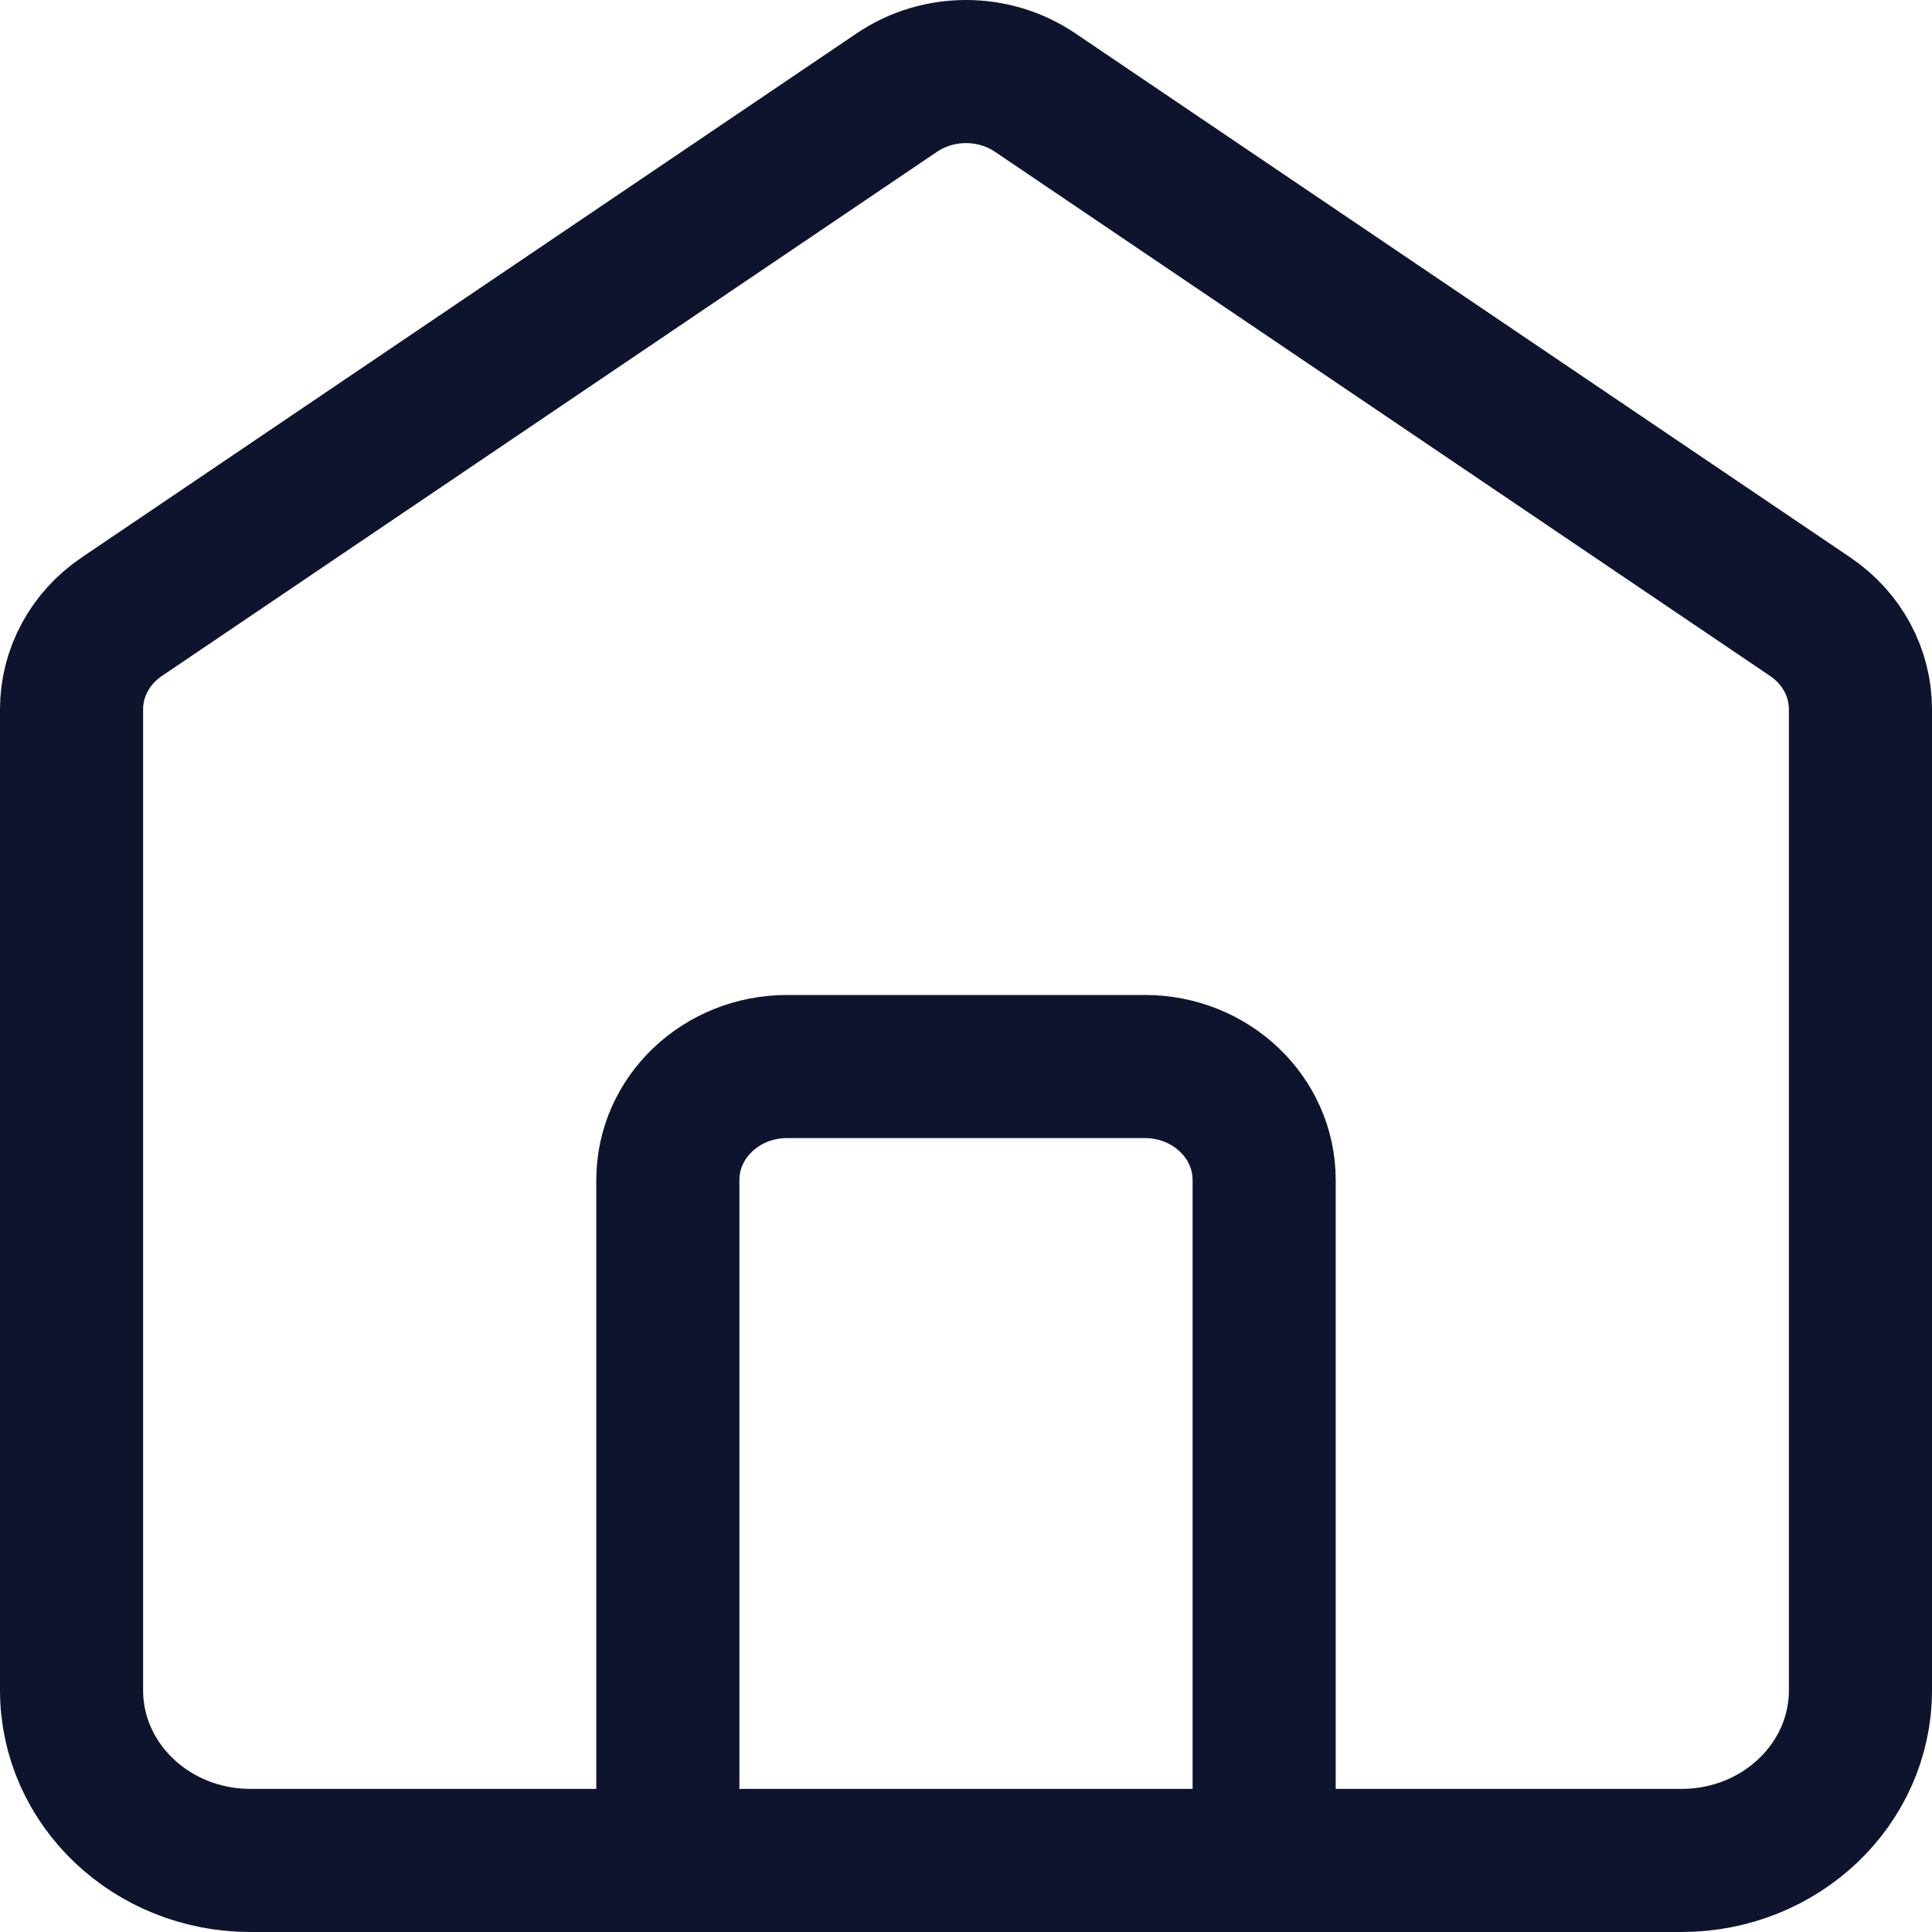 <svg width="108" height="108" viewBox="0 0 108 108" fill="none" xmlns="http://www.w3.org/2000/svg">
<path d="M37.333 104V65.96C37.333 62.459 40.318 59.62 44 59.62H64C67.682 59.62 70.667 62.459 70.667 65.96V104M50.136 5.173L6.803 34.478C5.045 35.667 4 37.593 4 39.645V94.49C4 99.742 8.477 104 14 104H94C99.523 104 104 99.742 104 94.49V39.645C104 37.593 102.955 35.667 101.197 34.478L57.864 5.173C55.55 3.609 52.45 3.609 50.136 5.173Z" stroke="#0F142E" stroke-width="8" stroke-linecap="round"/>
</svg>
